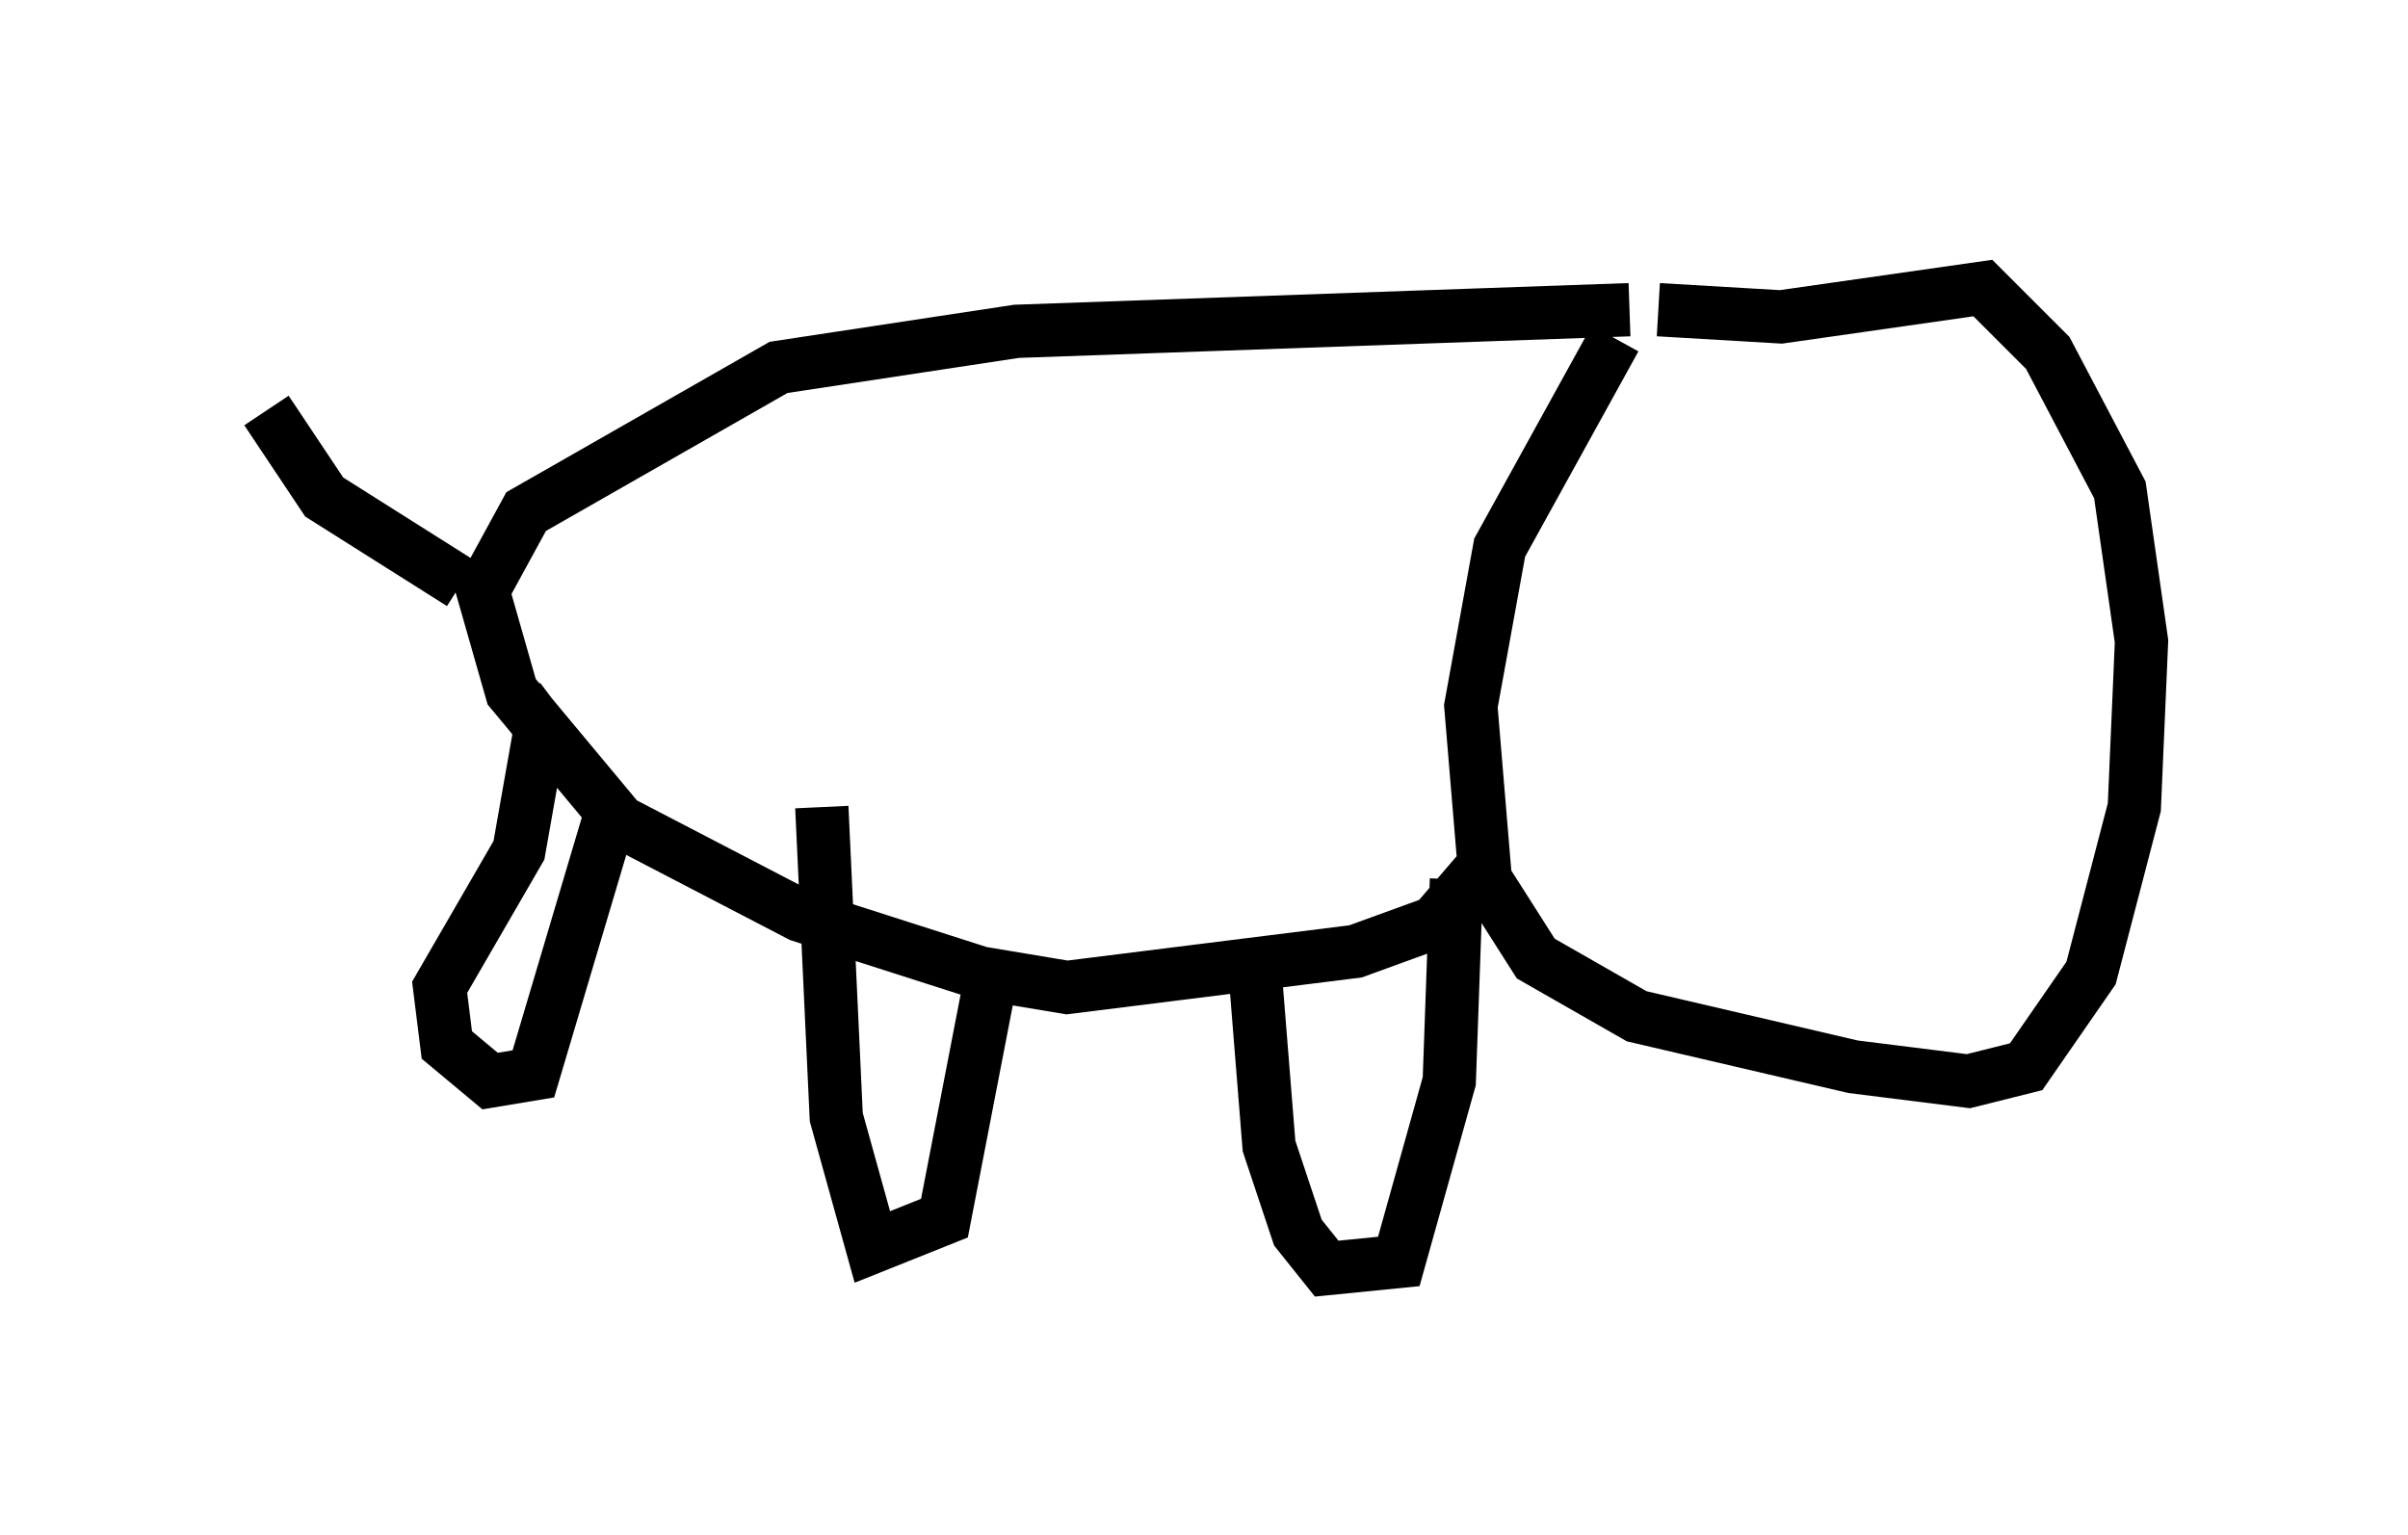 <?xml version="1.0" encoding="utf-8" ?>
<svg baseProfile="full" height="28.809" version="1.1" width="45.182" xmlns="http://www.w3.org/2000/svg" xmlns:ev="http://www.w3.org/2001/xml-events" xmlns:xlink="http://www.w3.org/1999/xlink"><defs /><rect fill="white" height="28.809" width="45.182" x="0" y="0" /><path d="M32.063, 5 m-1.759, 1.353 l-2.165, 3.924 -0.541, 2.977 l0.271, 3.248 0.947, 1.488 l1.894, 1.083 4.059, 0.947 l2.165, 0.271 1.083, -0.271 l1.218, -1.759 0.812, -3.112 l0.135, -3.112 -0.406, -2.842 l-1.353, -2.571 -1.218, -1.218 l-3.789, 0.541 -2.3, -0.135 m-0.541, 0.0 l-11.502, 0.406 -4.465, 0.677 l-4.736, 2.706 -0.812, 1.488 l0.541, 1.894 2.03, 2.436 l3.383, 1.759 3.383, 1.083 l1.624, 0.271 5.413, -0.677 l1.488, -0.541 0.812, -0.947 m-0.406, 0.135 l-0.135, 3.789 -0.947, 3.383 l-1.353, 0.135 -0.541, -0.677 l-0.541, -1.624 -0.271, -3.383 m-5.007, 0.541 l-0.812, 4.195 -1.353, 0.541 l-0.677, -2.436 -0.271, -5.819 m-3.924, 0.0 l-1.488, 5.007 -0.812, 0.135 l-0.812, -0.677 -0.135, -1.083 l1.488, -2.571 0.406, -2.3 l-0.406, -0.541 m-1.083, -2.165 l-2.571, -1.624 -1.083, -1.624 " fill="none" stroke="black" stroke-width="1" /></svg>